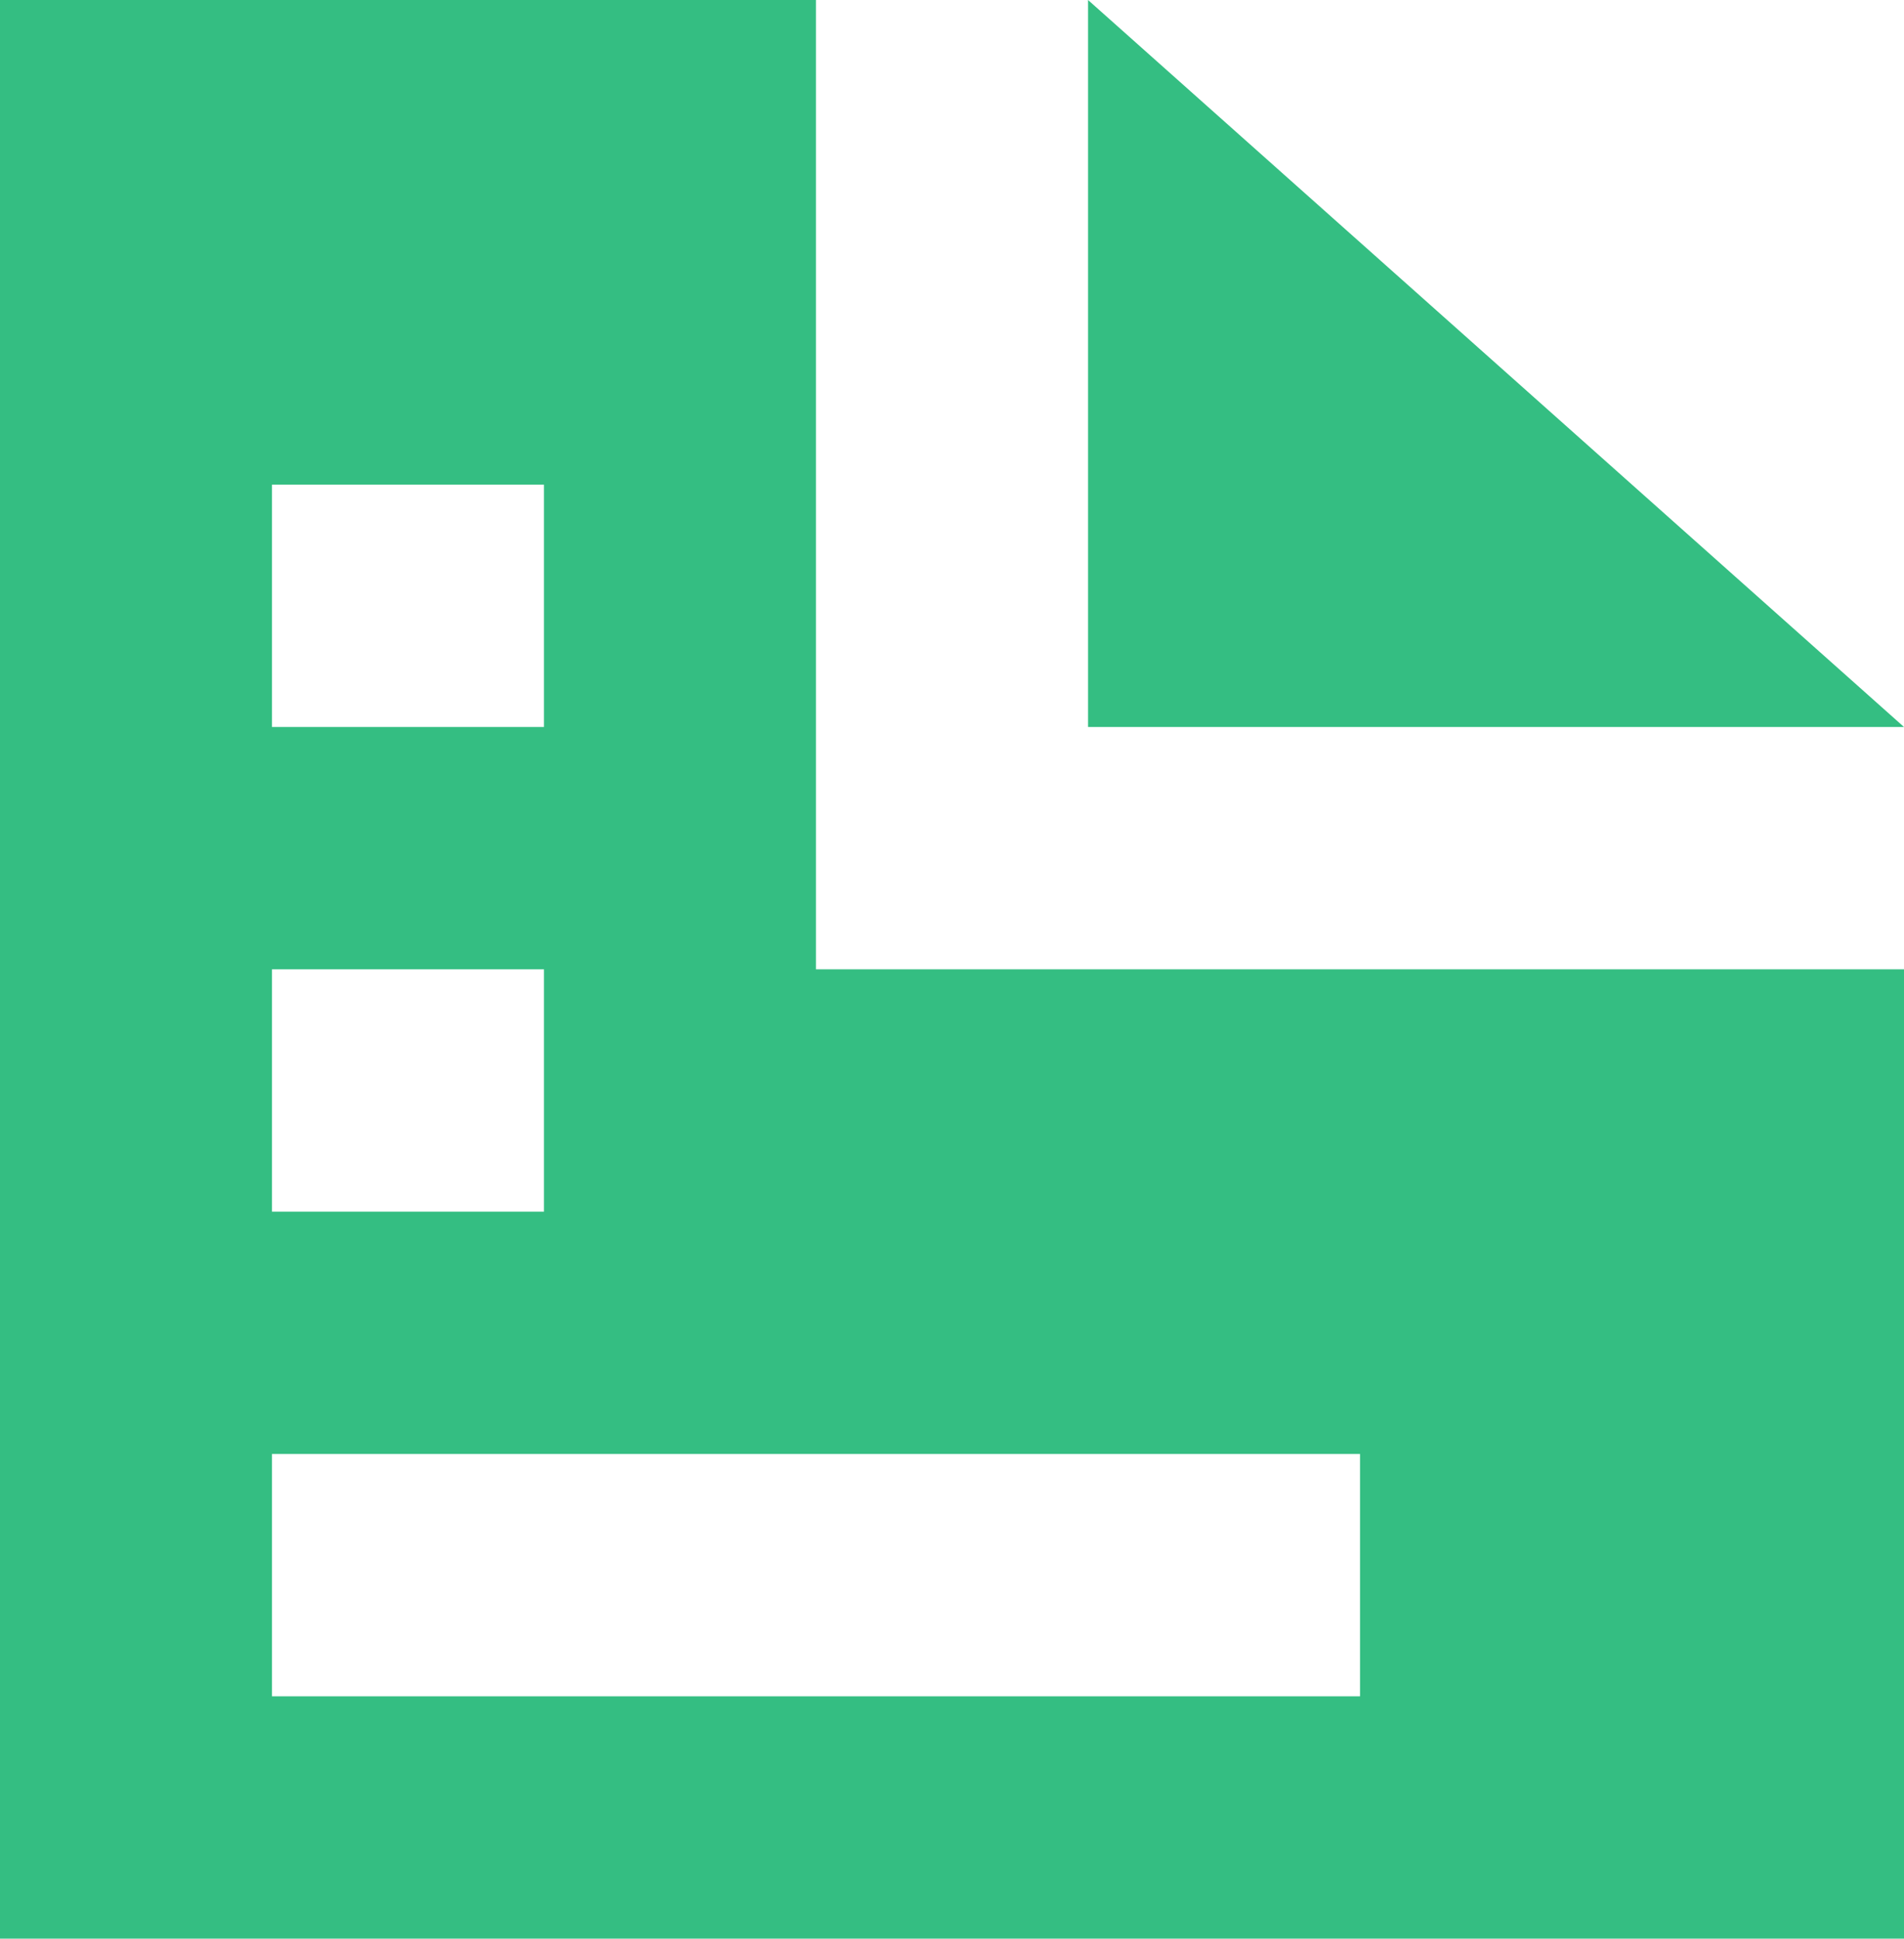 <svg xmlns="http://www.w3.org/2000/svg" width="19.65" height="20" viewBox="0 0 19.65 20">
  <path id="Icon_open-document" data-name="Icon open-document" d="M0,0V20H19.65V10H8.421V0ZM11.229,0V7.5H19.65ZM2.807,5H5.614V7.5H2.807Zm0,5H5.614v2.5H2.807Zm0,5H14.036v2.5H2.807Z" fill="#34be82"/>
</svg>
